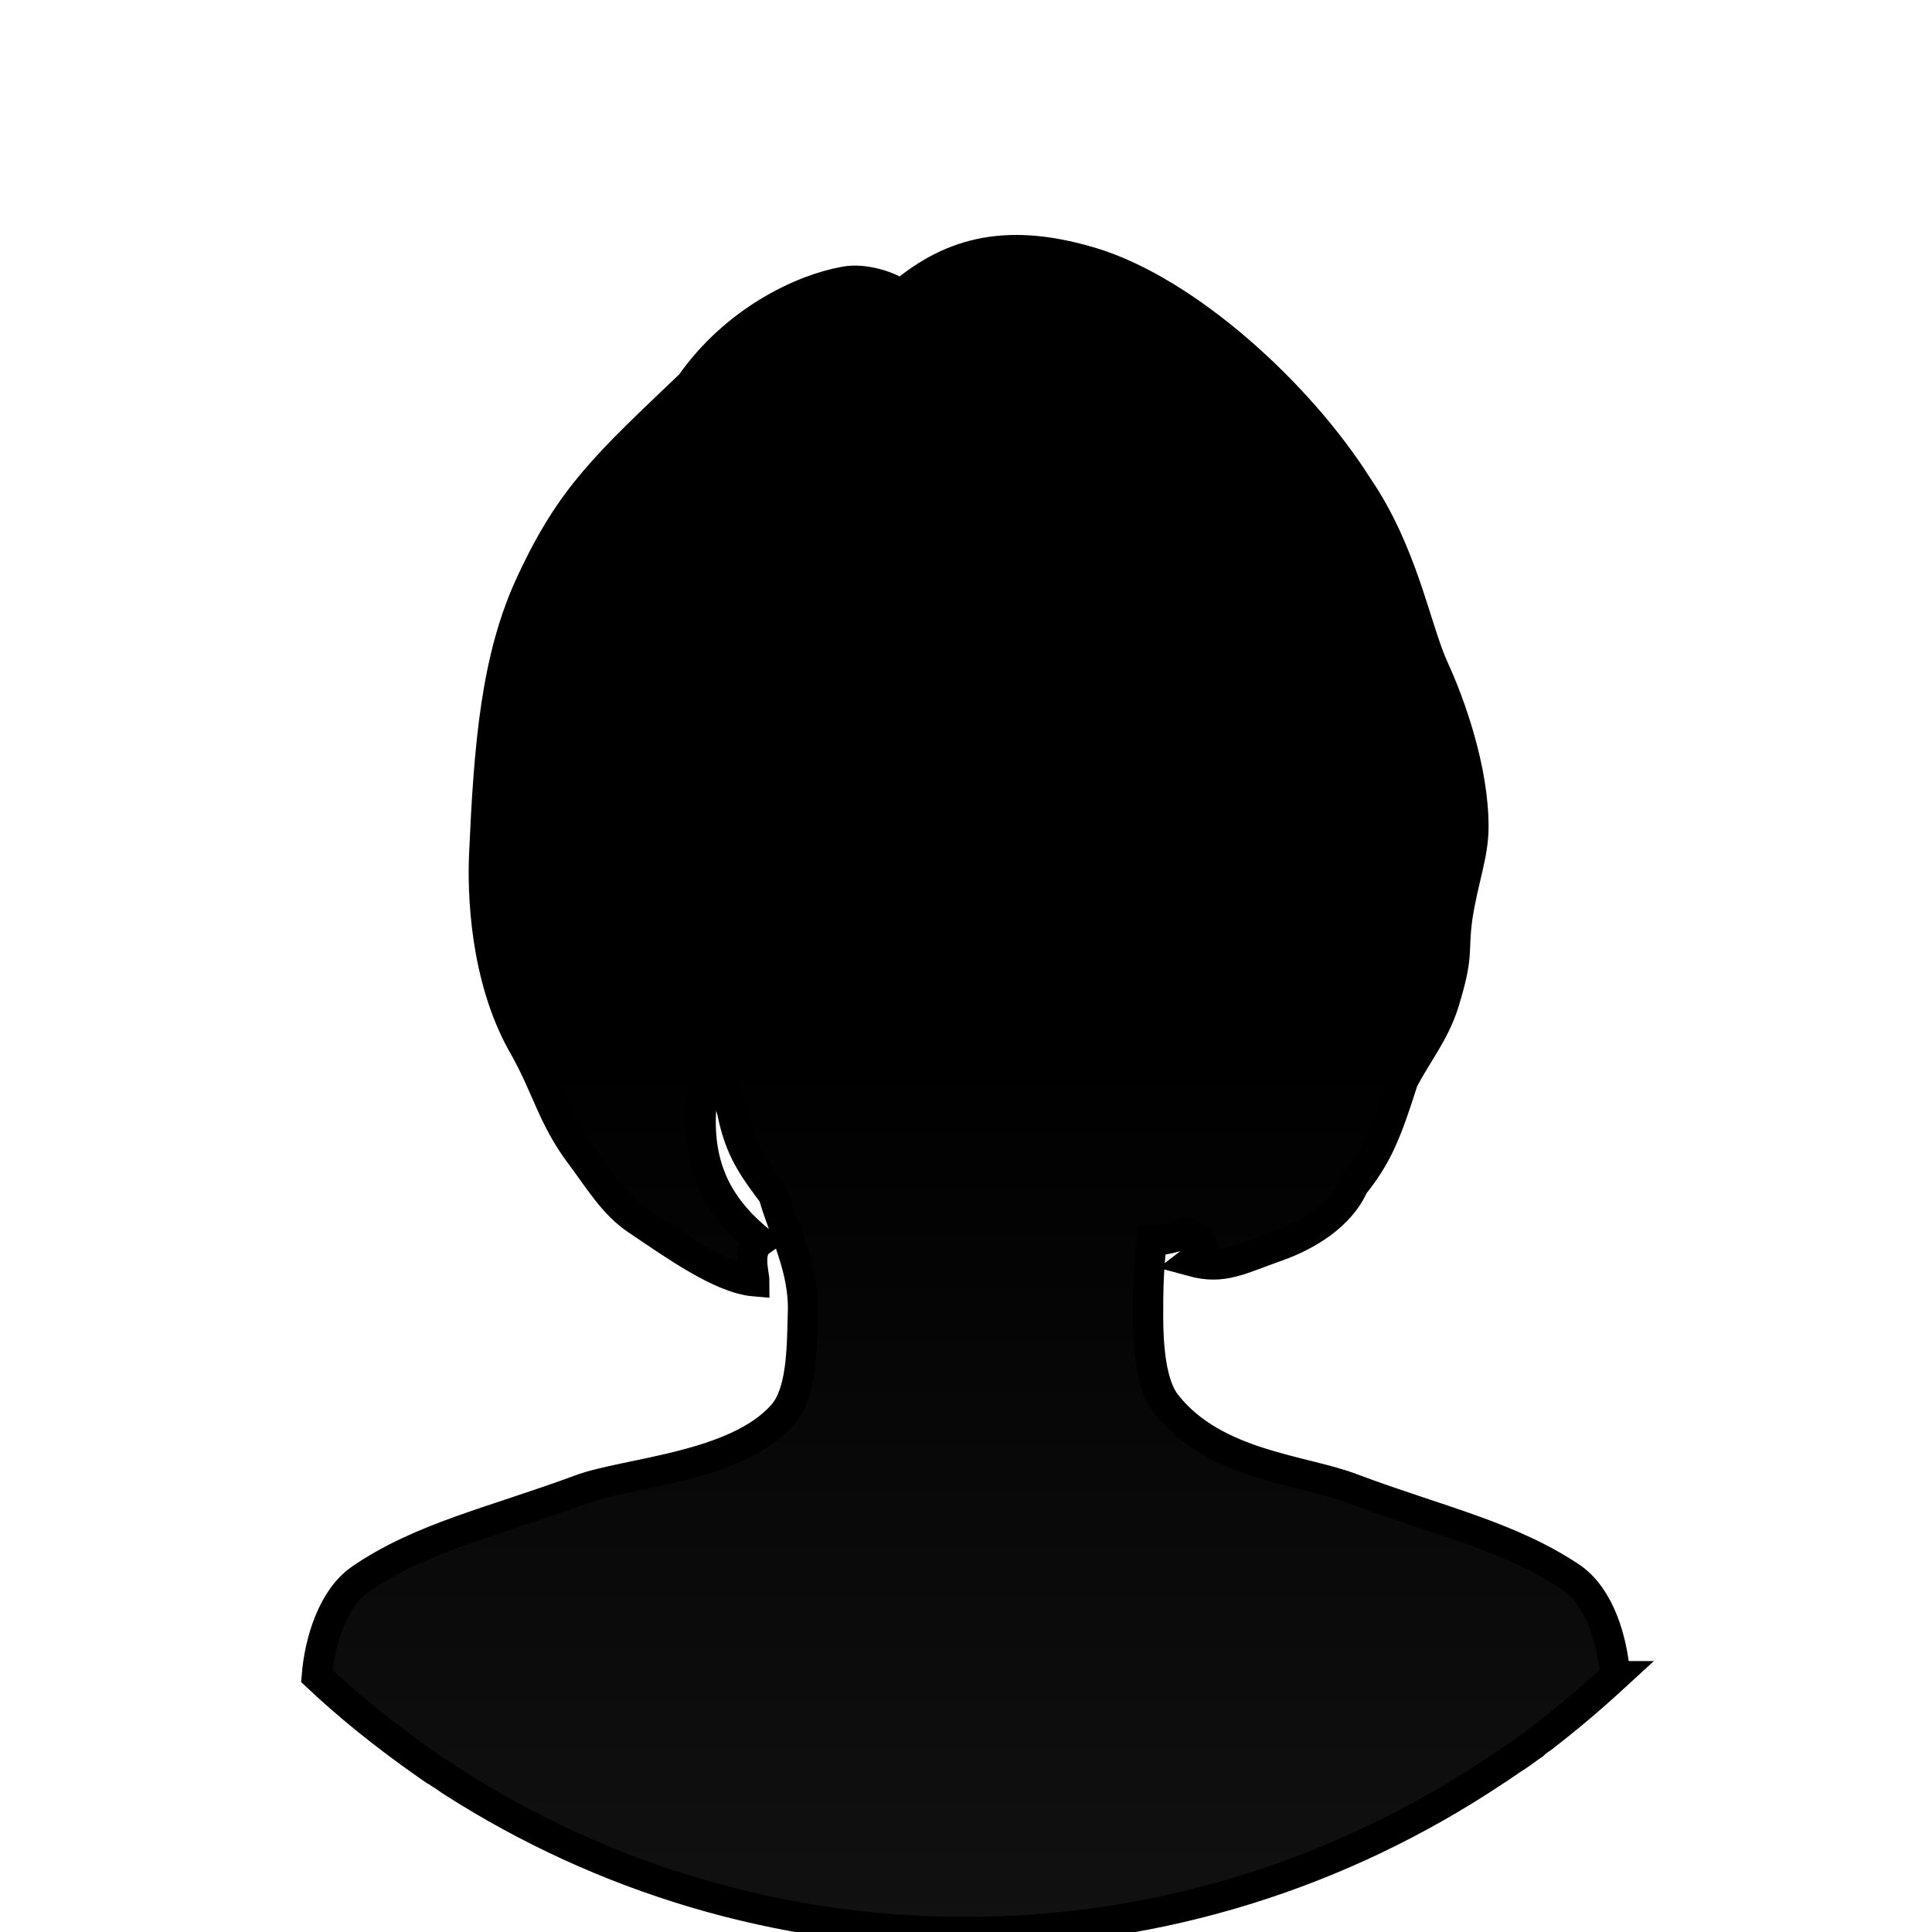 <svg width="64" height="64" xmlns="http://www.w3.org/2000/svg" fill="none">
 <g>
  <title>Layer 1</title>


  <g stroke="null" id="svg_78">
   <g stroke="null" id="svg_77">
    <title stroke="null">Layer 1</title>
    <g stroke="null" id="svg_70">
     <g stroke="null" id="svg_71">
      <title stroke="null">Layer 1</title>
      <defs stroke="null" transform="translate(0 -0) translate(0.364 0) translate(-3.277 0) translate(0 7.914) translate(-0 0) translate(0 -7.914) translate(0.364 0) translate(0 -0.889) translate(6.432 0) translate(3 0) translate(0 -17.111) translate(6.61 64.889) scale(0.747 0.747) translate(-6.61 -64.889) translate(17.468 85.714) scale(0.981 0.981) translate(-17.468 -85.714) translate(18.307 87.393) scale(1.176 1.176) translate(-18.307 -87.393) translate(11.76 74.299) scale(0.983 0.983) translate(-11.76 -74.299)">
       <linearGradient stroke="null" id="svg_75" x1="0.5" y1="0" x2="0.5" y2="1">
        <stop stroke="null" offset="0.484"/>
        <stop stroke="null" offset="1" stop-color="#111111"/>
       </linearGradient>
      </defs>
      <g stroke="null" id="svg_72">
       <g stroke="null" id="svg_73">
        <title stroke="null">Layer 1</title>
        <path stroke="null" d="m53.506,55.524c-0.788,0.725 -1.607,1.418 -2.426,2.048c-0.095,0.063 -0.189,0.126 -0.284,0.22c-0.189,0.126 -0.347,0.252 -0.536,0.378c-0.252,0.158 -0.504,0.347 -0.756,0.504c-5.01,3.34 -11.029,5.325 -17.52,5.325c-6.239,0 -12.069,-1.828 -16.953,-4.947c-0.158,-0.095 -0.315,-0.221 -0.473,-0.315c-0.032,-0.032 -0.095,-0.063 -0.158,-0.095c-0.095,-0.063 -0.221,-0.158 -0.315,-0.221c-1.26,-0.882 -2.489,-1.859 -3.592,-2.899c0.095,-1.166 0.536,-2.584 1.45,-3.214c2.017,-1.386 4.38,-1.891 7.279,-2.962c1.513,-0.567 5.168,-0.725 6.712,-2.489c0.63,-0.725 0.63,-2.143 0.662,-3.34c0.063,-1.481 -0.63,-2.71 -0.977,-3.939c-0.63,-0.851 -1.103,-1.45 -1.355,-2.71c-0.095,-0.441 -0.504,-1.166 -0.693,-2.111c-0.819,3.057 -0.221,4.884 1.607,6.365c-0.441,0.315 -0.189,1.071 -0.189,1.324c-1.103,-0.095 -2.647,-1.197 -3.907,-2.048c-0.756,-0.504 -1.26,-1.355 -1.828,-2.111c-0.977,-1.292 -1.134,-2.3 -1.954,-3.718c-1.229,-2.206 -1.323,-4.979 -1.26,-6.302c0.158,-3.498 0.378,-6.491 1.576,-9.012c1.323,-2.836 2.489,-3.876 5.262,-6.523c1.481,-2.111 3.687,-3.151 5.105,-3.403c0.63,-0.126 1.513,0.158 1.859,0.441c1.733,-1.481 3.624,-1.891 6.334,-1.071c3.12,0.945 6.838,4.317 8.791,7.405c1.513,2.206 1.922,4.695 2.521,6.019c0.567,1.229 1.323,3.372 1.323,5.262c0,0.945 -0.347,1.765 -0.536,3.025c-0.158,1.197 0.063,1.166 -0.441,2.804c-0.315,1.008 -0.882,1.67 -1.355,2.584c-0.567,1.796 -0.882,2.521 -1.639,3.466c-0.441,1.008 -1.544,1.67 -2.521,2.017c-1.26,0.441 -1.796,0.788 -2.836,0.504c0.536,-0.41 0.504,-0.599 -0.158,-0.945c-0.41,0.158 -0.788,0.252 -1.166,0.252c-0.126,0.977 -0.126,1.828 -0.126,2.521c0,0.977 0.095,2.269 0.599,2.899c1.607,2.048 4.569,2.174 6.176,2.804c2.867,1.071 5.231,1.576 7.279,2.962c0.914,0.662 1.323,2.048 1.418,3.246l-0,0l-0,-0z" fill="url(#svg_75)" id="svg_74"/>
       </g>
      </g>
     </g>
    </g>
   </g>
  </g>
 </g>
</svg>